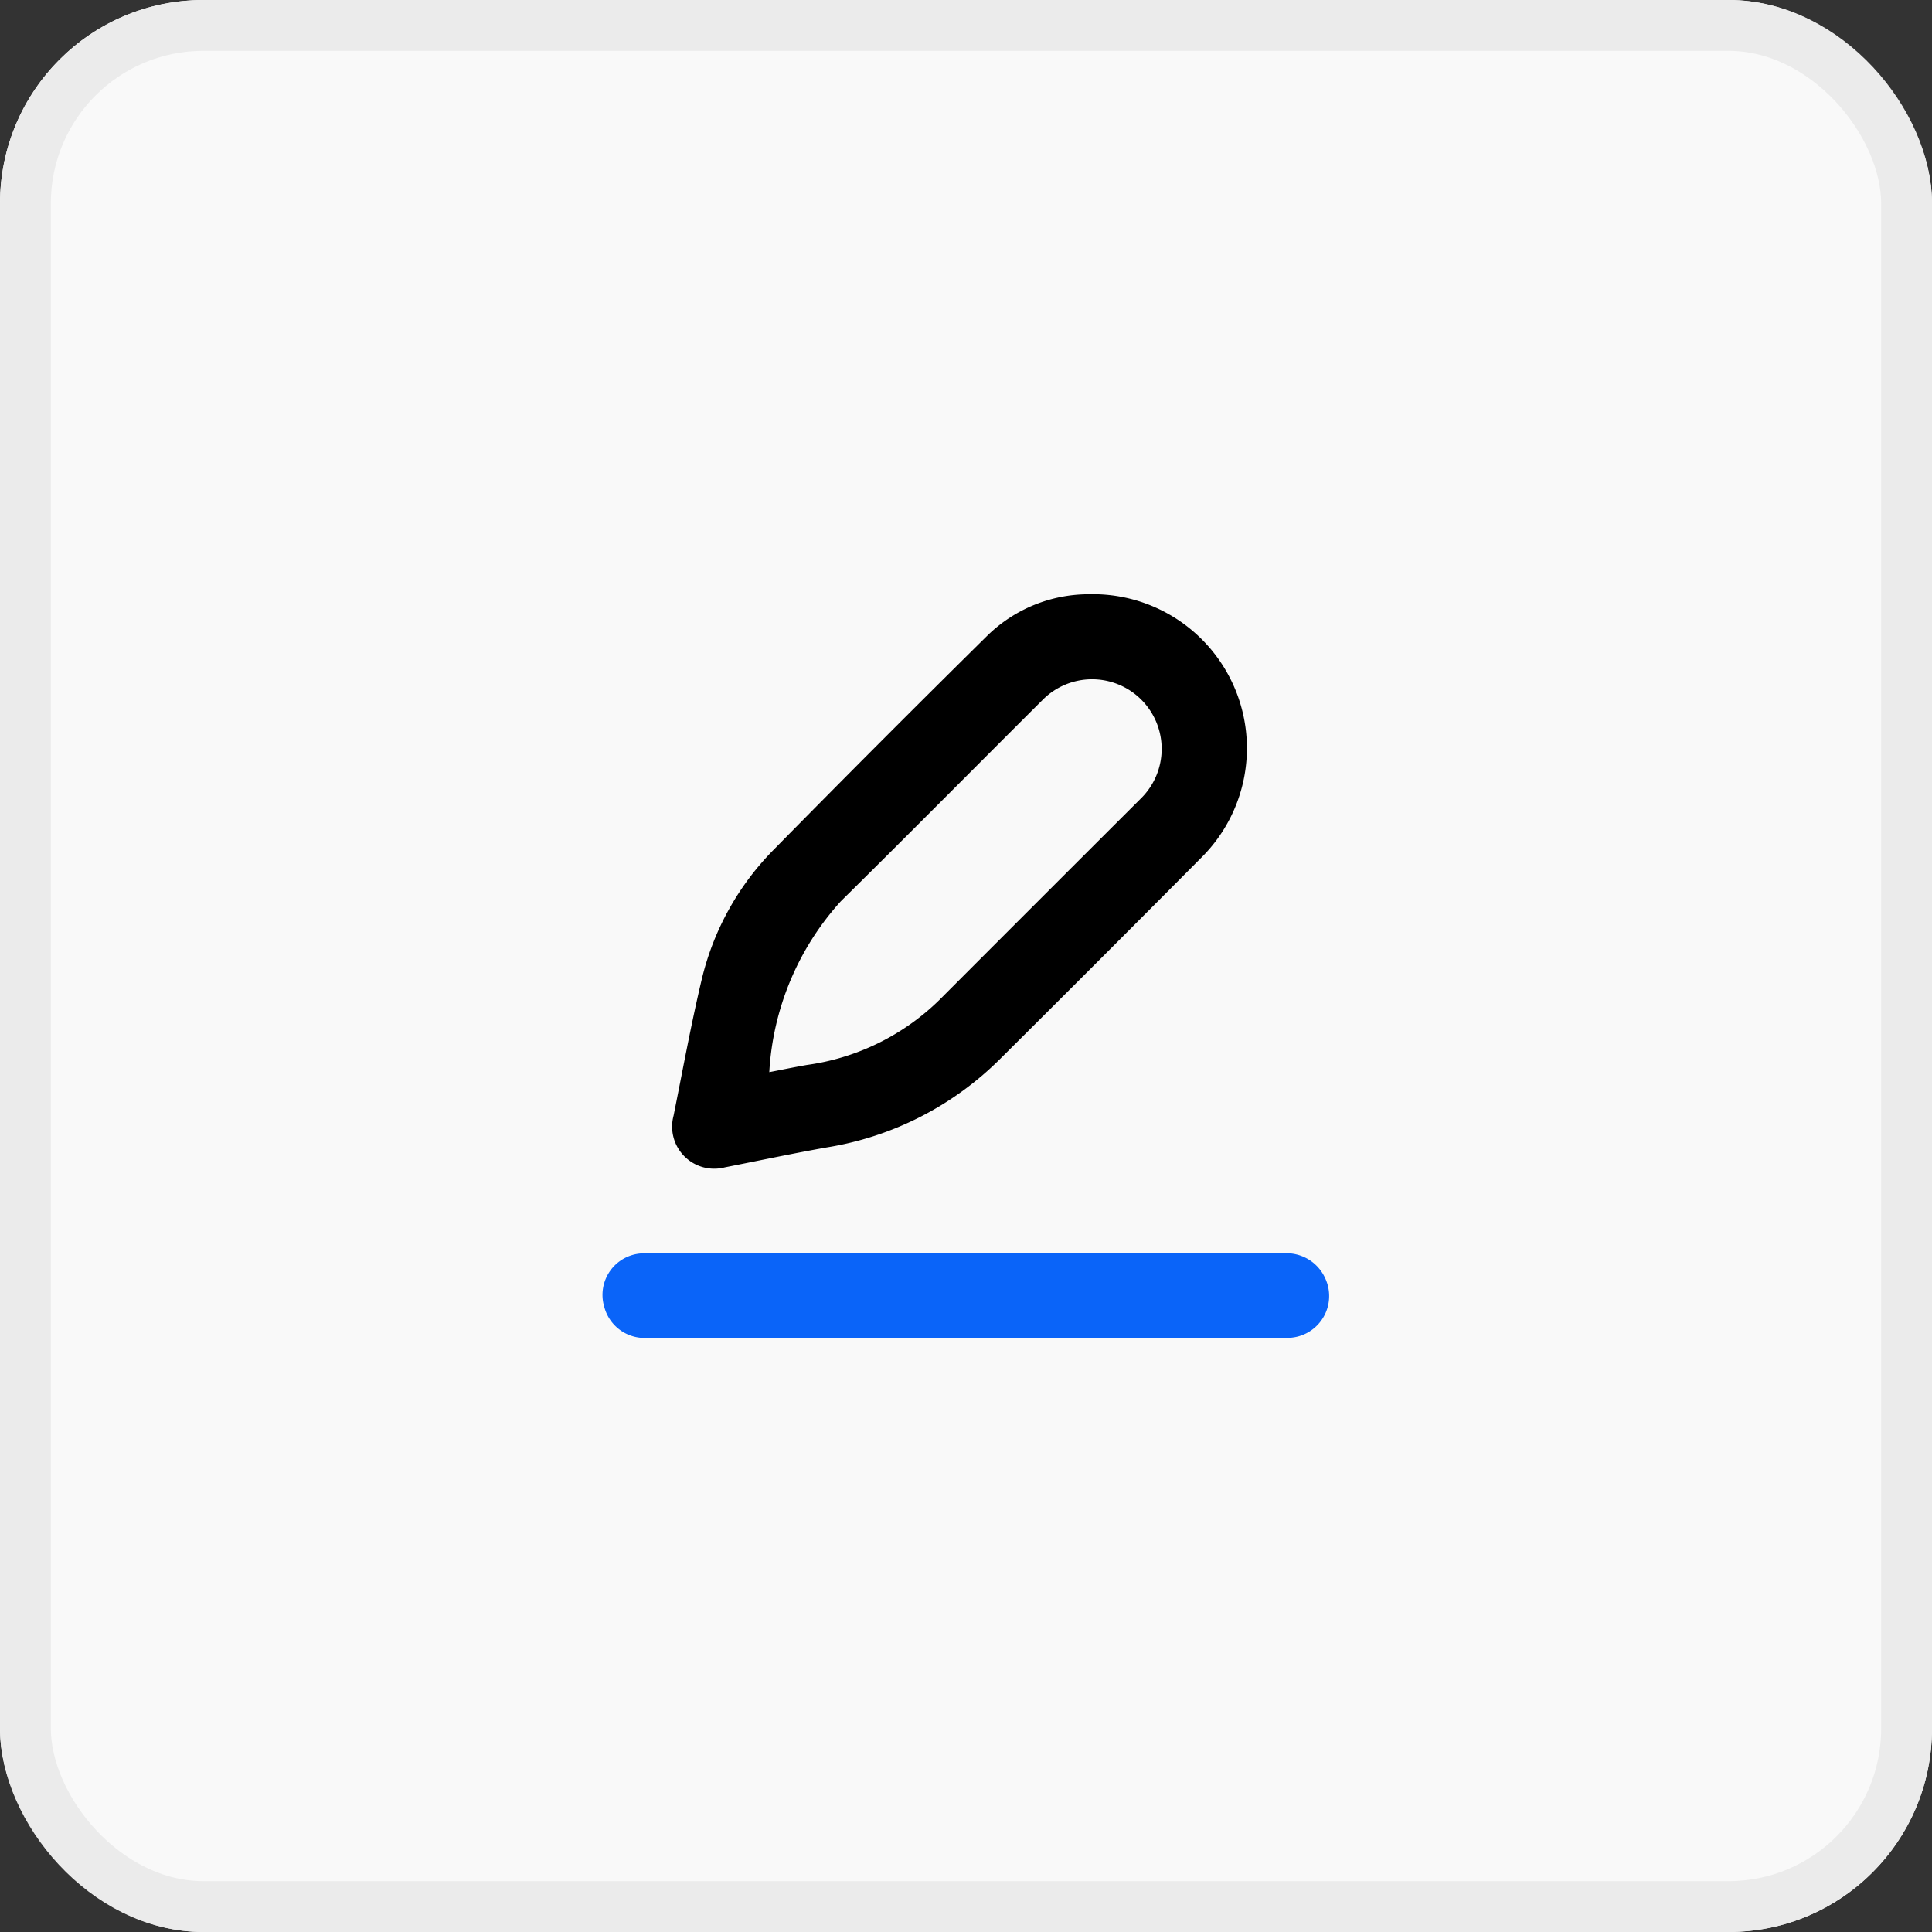 <svg xmlns="http://www.w3.org/2000/svg" width="38" height="38" viewBox="0 0 38 38">
  <rect x="0" y="0" width="38" height="38" fill="#333333" stroke="none"/>
  <g id="Group_7789" data-name="Group 7789" transform="translate(-1184 -377)">
    <g id="Rectangle_4175" data-name="Rectangle 4175" transform="translate(1184 377)" fill="#f9f9f9" stroke="#ebebeb" stroke-width="1">
      <rect width="38" height="38" rx="4" stroke="none"/>
      <rect x="0.5" y="0.5" width="37" height="37" rx="3.5" fill="none"/>
    </g>
    <g id="Group_72" data-name="Group 72" transform="translate(1195.854 388.688)">
      <g id="Group_73" data-name="Group 73" transform="translate(-0.001 0)">
        <path id="Path_67" data-name="Path 67" d="M9.9,0a3.03,3.03,0,0,1,2.242,5.16q-1.986,2-3.98,3.982a6.23,6.23,0,0,1-3.42,1.74c-.667.119-1.33.26-1.995.391a.828.828,0,0,1-1.006-1.016c.18-.894.343-1.793.554-2.681A5.417,5.417,0,0,1,3.735,5Q5.812,2.888,7.919.808A2.856,2.856,0,0,1,9.9,0M3.624,9.4c.267-.052.5-.1.742-.142a4.625,4.625,0,0,0,2.6-1.275Q8.946,6,10.931,4.019A1.369,1.369,0,1,0,9,2.078C7.673,3.4,6.36,4.728,5.029,6.041A5.461,5.461,0,0,0,3.624,9.4" transform="translate(-0.346 0)"/>
        <path id="Path_68" data-name="Path 68" d="M7.141,17.894q-3.115,0-6.23,0a.819.819,0,0,1-.88-.607.817.817,0,0,1,.737-1.051c.055,0,.11,0,.166,0q6.22,0,12.44,0a.837.837,0,0,1,.839.493.823.823,0,0,1-.759,1.168c-.969.008-1.938,0-2.907,0H7.141" transform="translate(0.001 -3.271)" fill="#0a64f9"/>
      </g>
    </g>
  </g>
</svg>

